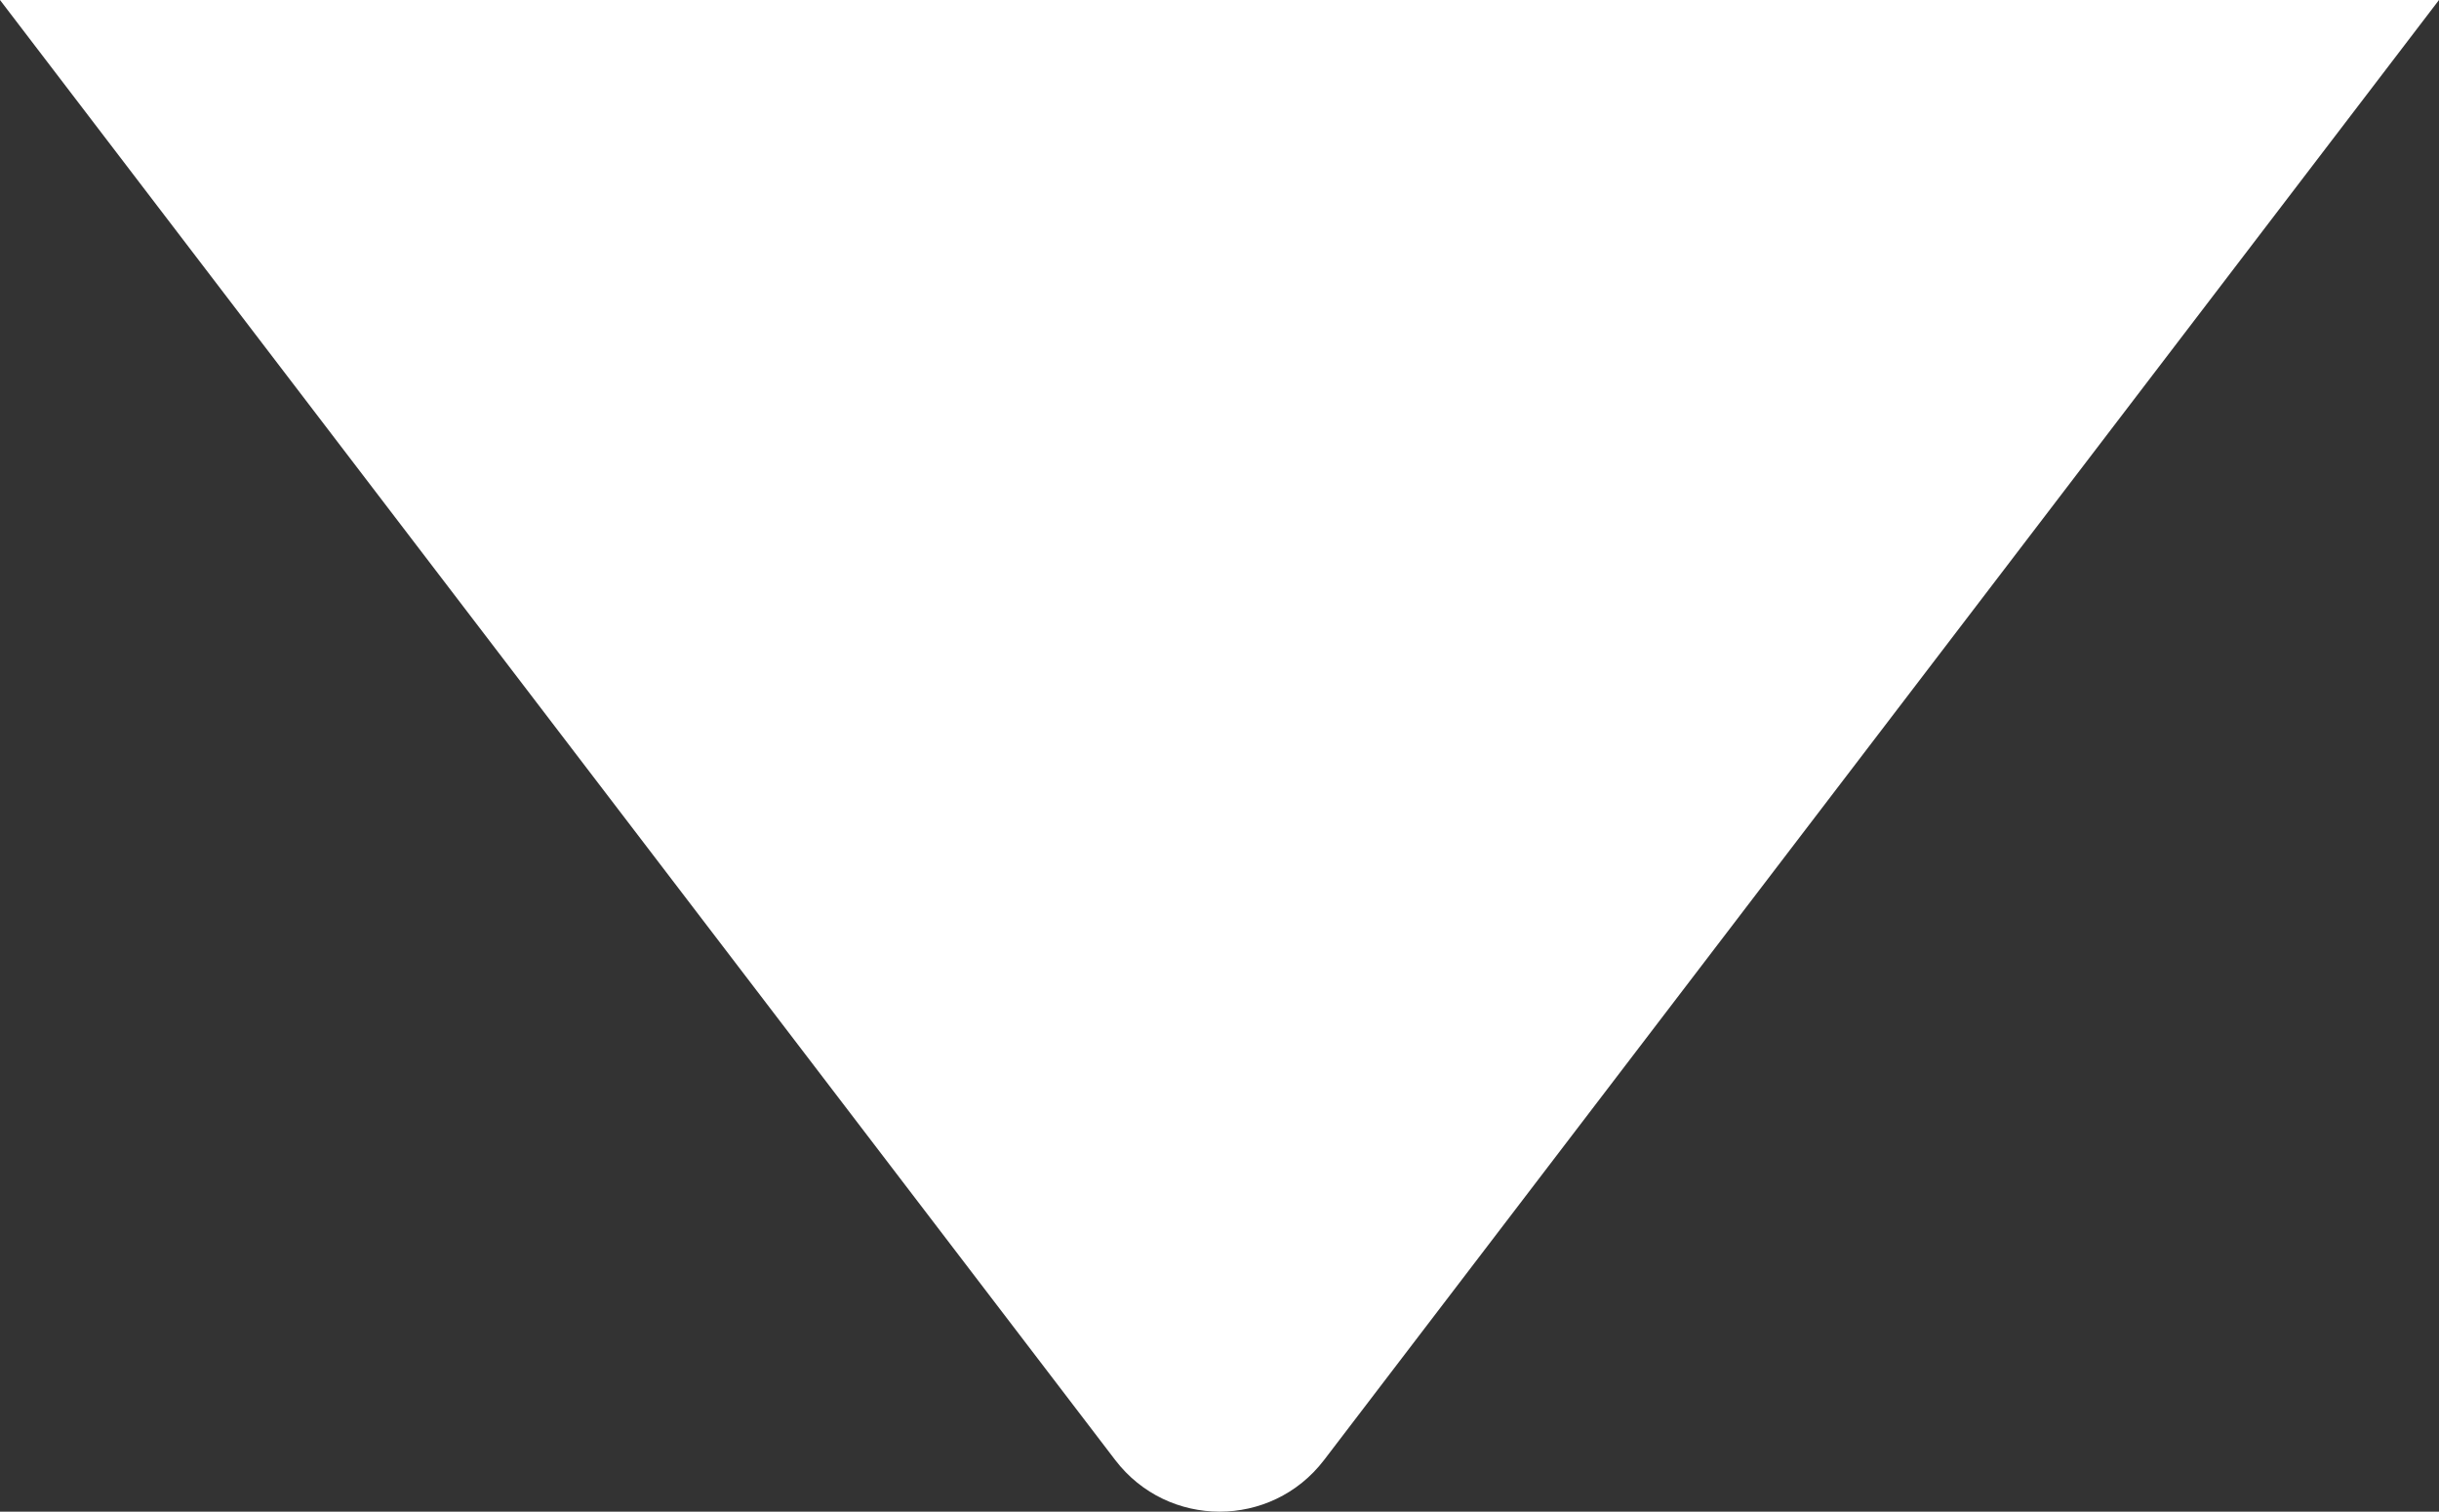 <?xml version="1.0" encoding="UTF-8"?>
<svg id="_Слой_2" data-name="Слой 2" xmlns="http://www.w3.org/2000/svg" viewBox="0 0 86.6 53.68">
  <rect x="0" y="0" width="86.6" height="53.68" fill="#333333" stroke="none"/>
  <defs>
    <style>
      .cls-1 {
        fill: #fff;
      }
    </style>
  </defs>
  <g id="_Слой_3" data-name="Слой 3">
    <path class="cls-1" d="M39.6,51.85L0,0H86.6L47.01,51.85c-1.87,2.44-5.54,2.44-7.41,0Z"/>
  </g>
</svg>